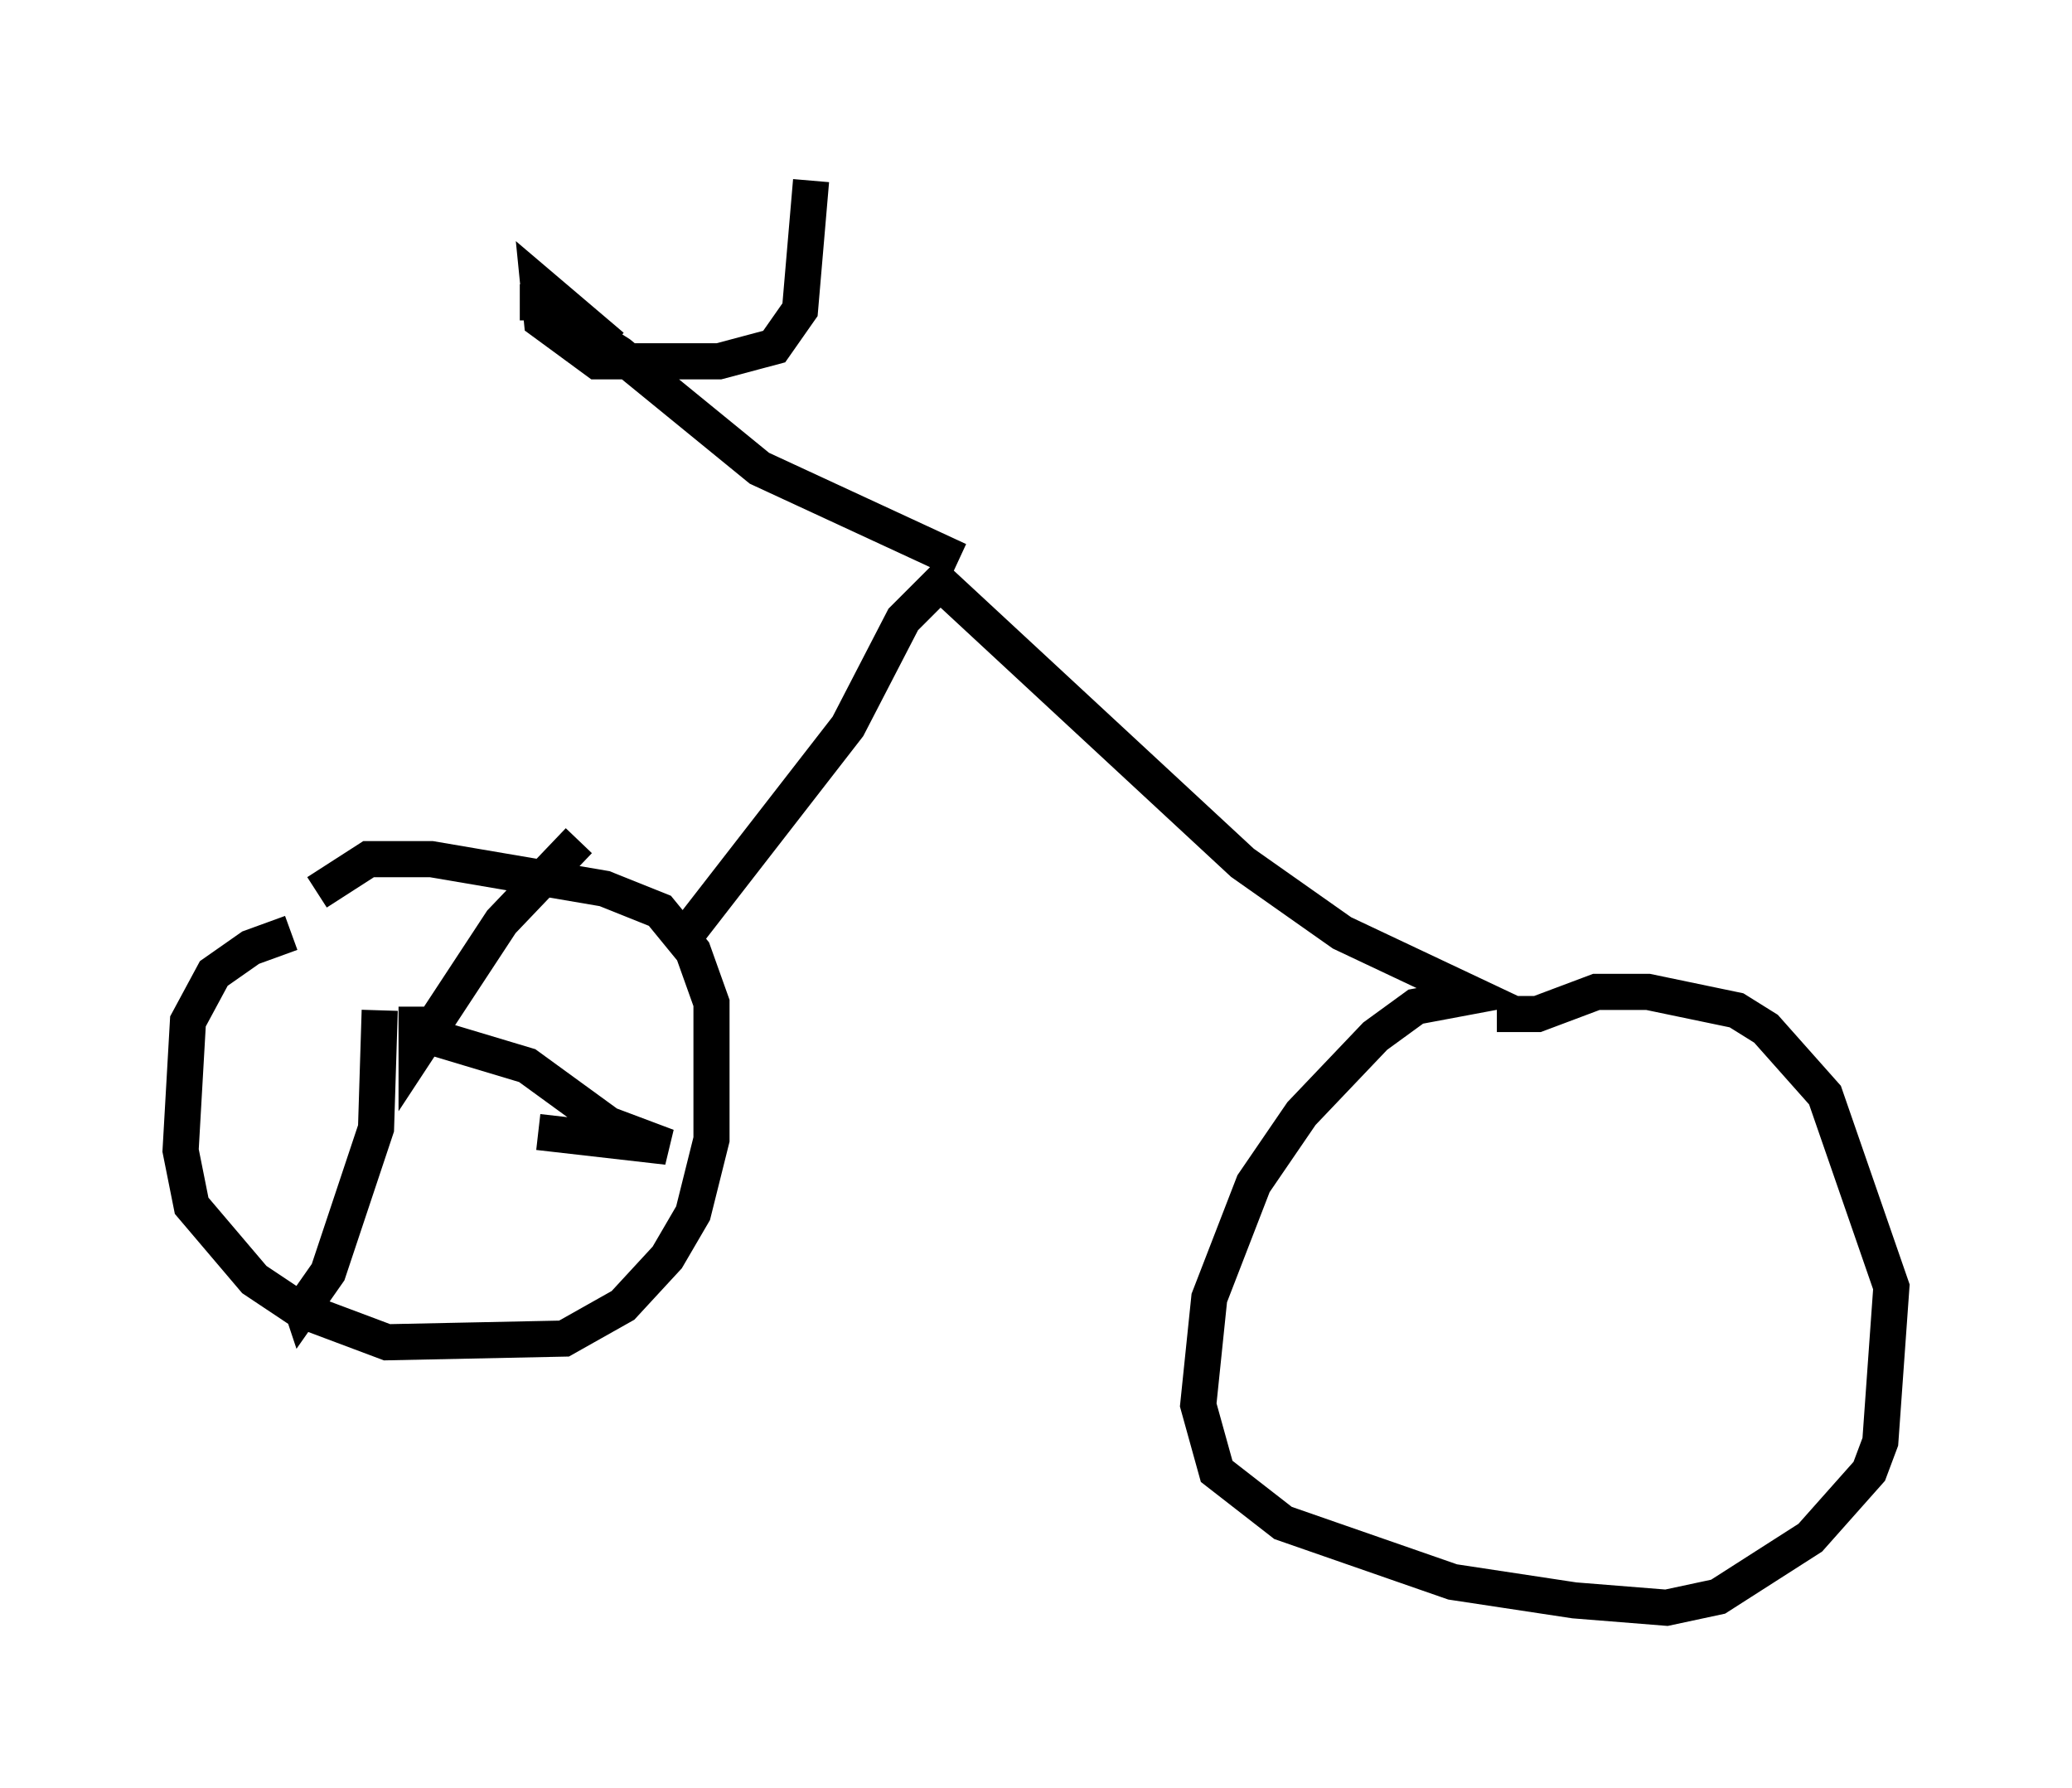 <?xml version="1.0" encoding="utf-8" ?>
<svg baseProfile="full" height="49.507" version="1.1" width="57.367" xmlns="http://www.w3.org/2000/svg" xmlns:ev="http://www.w3.org/2001/xml-events" xmlns:xlink="http://www.w3.org/1999/xlink"><defs /><rect fill="white" height="49.507" width="57.367" x="0" y="0" /><path d="M10.921, 25.927 m-2.858, -0.102 l-1.123, 0.408 -1.021, 0.715 l-0.715, 1.327 -0.204, 3.573 l0.306, 1.531 1.735, 2.042 l1.225, 0.817 2.45, 0.919 l4.9, -0.102 1.633, -0.919 l1.225, -1.327 0.715, -1.225 l0.51, -2.042 0.0, -3.777 l-0.51, -1.429 -0.919, -1.123 l-1.531, -0.613 -4.798, -0.817 l-1.735, 0.0 -1.429, 0.919 m10.106, 1.327 l4.594, -5.921 1.531, -2.96 l1.021, -1.021 8.371, 7.758 l2.756, 1.94 3.675, 1.735 l-1.633, 0.306 -1.123, 0.817 l-2.042, 2.144 -1.327, 1.94 l-1.225, 3.165 -0.306, 2.96 l0.51, 1.838 1.838, 1.429 l4.696, 1.633 3.369, 0.51 l2.552, 0.204 1.429, -0.306 l2.552, -1.633 1.633, -1.838 l0.306, -0.817 0.306, -4.288 l-1.838, -5.308 -1.633, -1.838 l-0.817, -0.51 -2.45, -0.51 l-1.429, 0.0 -1.633, 0.613 l-1.123, 0.0 m-27.052, -19.702 l0.51, 0.0 2.246, 1.429 l3.879, 3.165 5.513, 2.552 m-4.083, -10.515 l-0.306, 3.573 -0.715, 1.021 l-1.531, 0.408 -3.369, 0.0 l-1.531, -1.123 -0.102, -1.021 l2.042, 1.735 m-5.41, 18.273 l0.0, 1.225 2.348, -3.573 l2.144, -2.246 m-4.492, 5.308 l3.063, 0.919 2.246, 1.633 l1.633, 0.613 -3.573, -0.408 m-4.39, -3.369 l-0.102, 3.267 -1.327, 3.981 l-0.715, 1.021 -0.204, -0.613 " fill="none" stroke="black" stroke-width="1" /></svg>